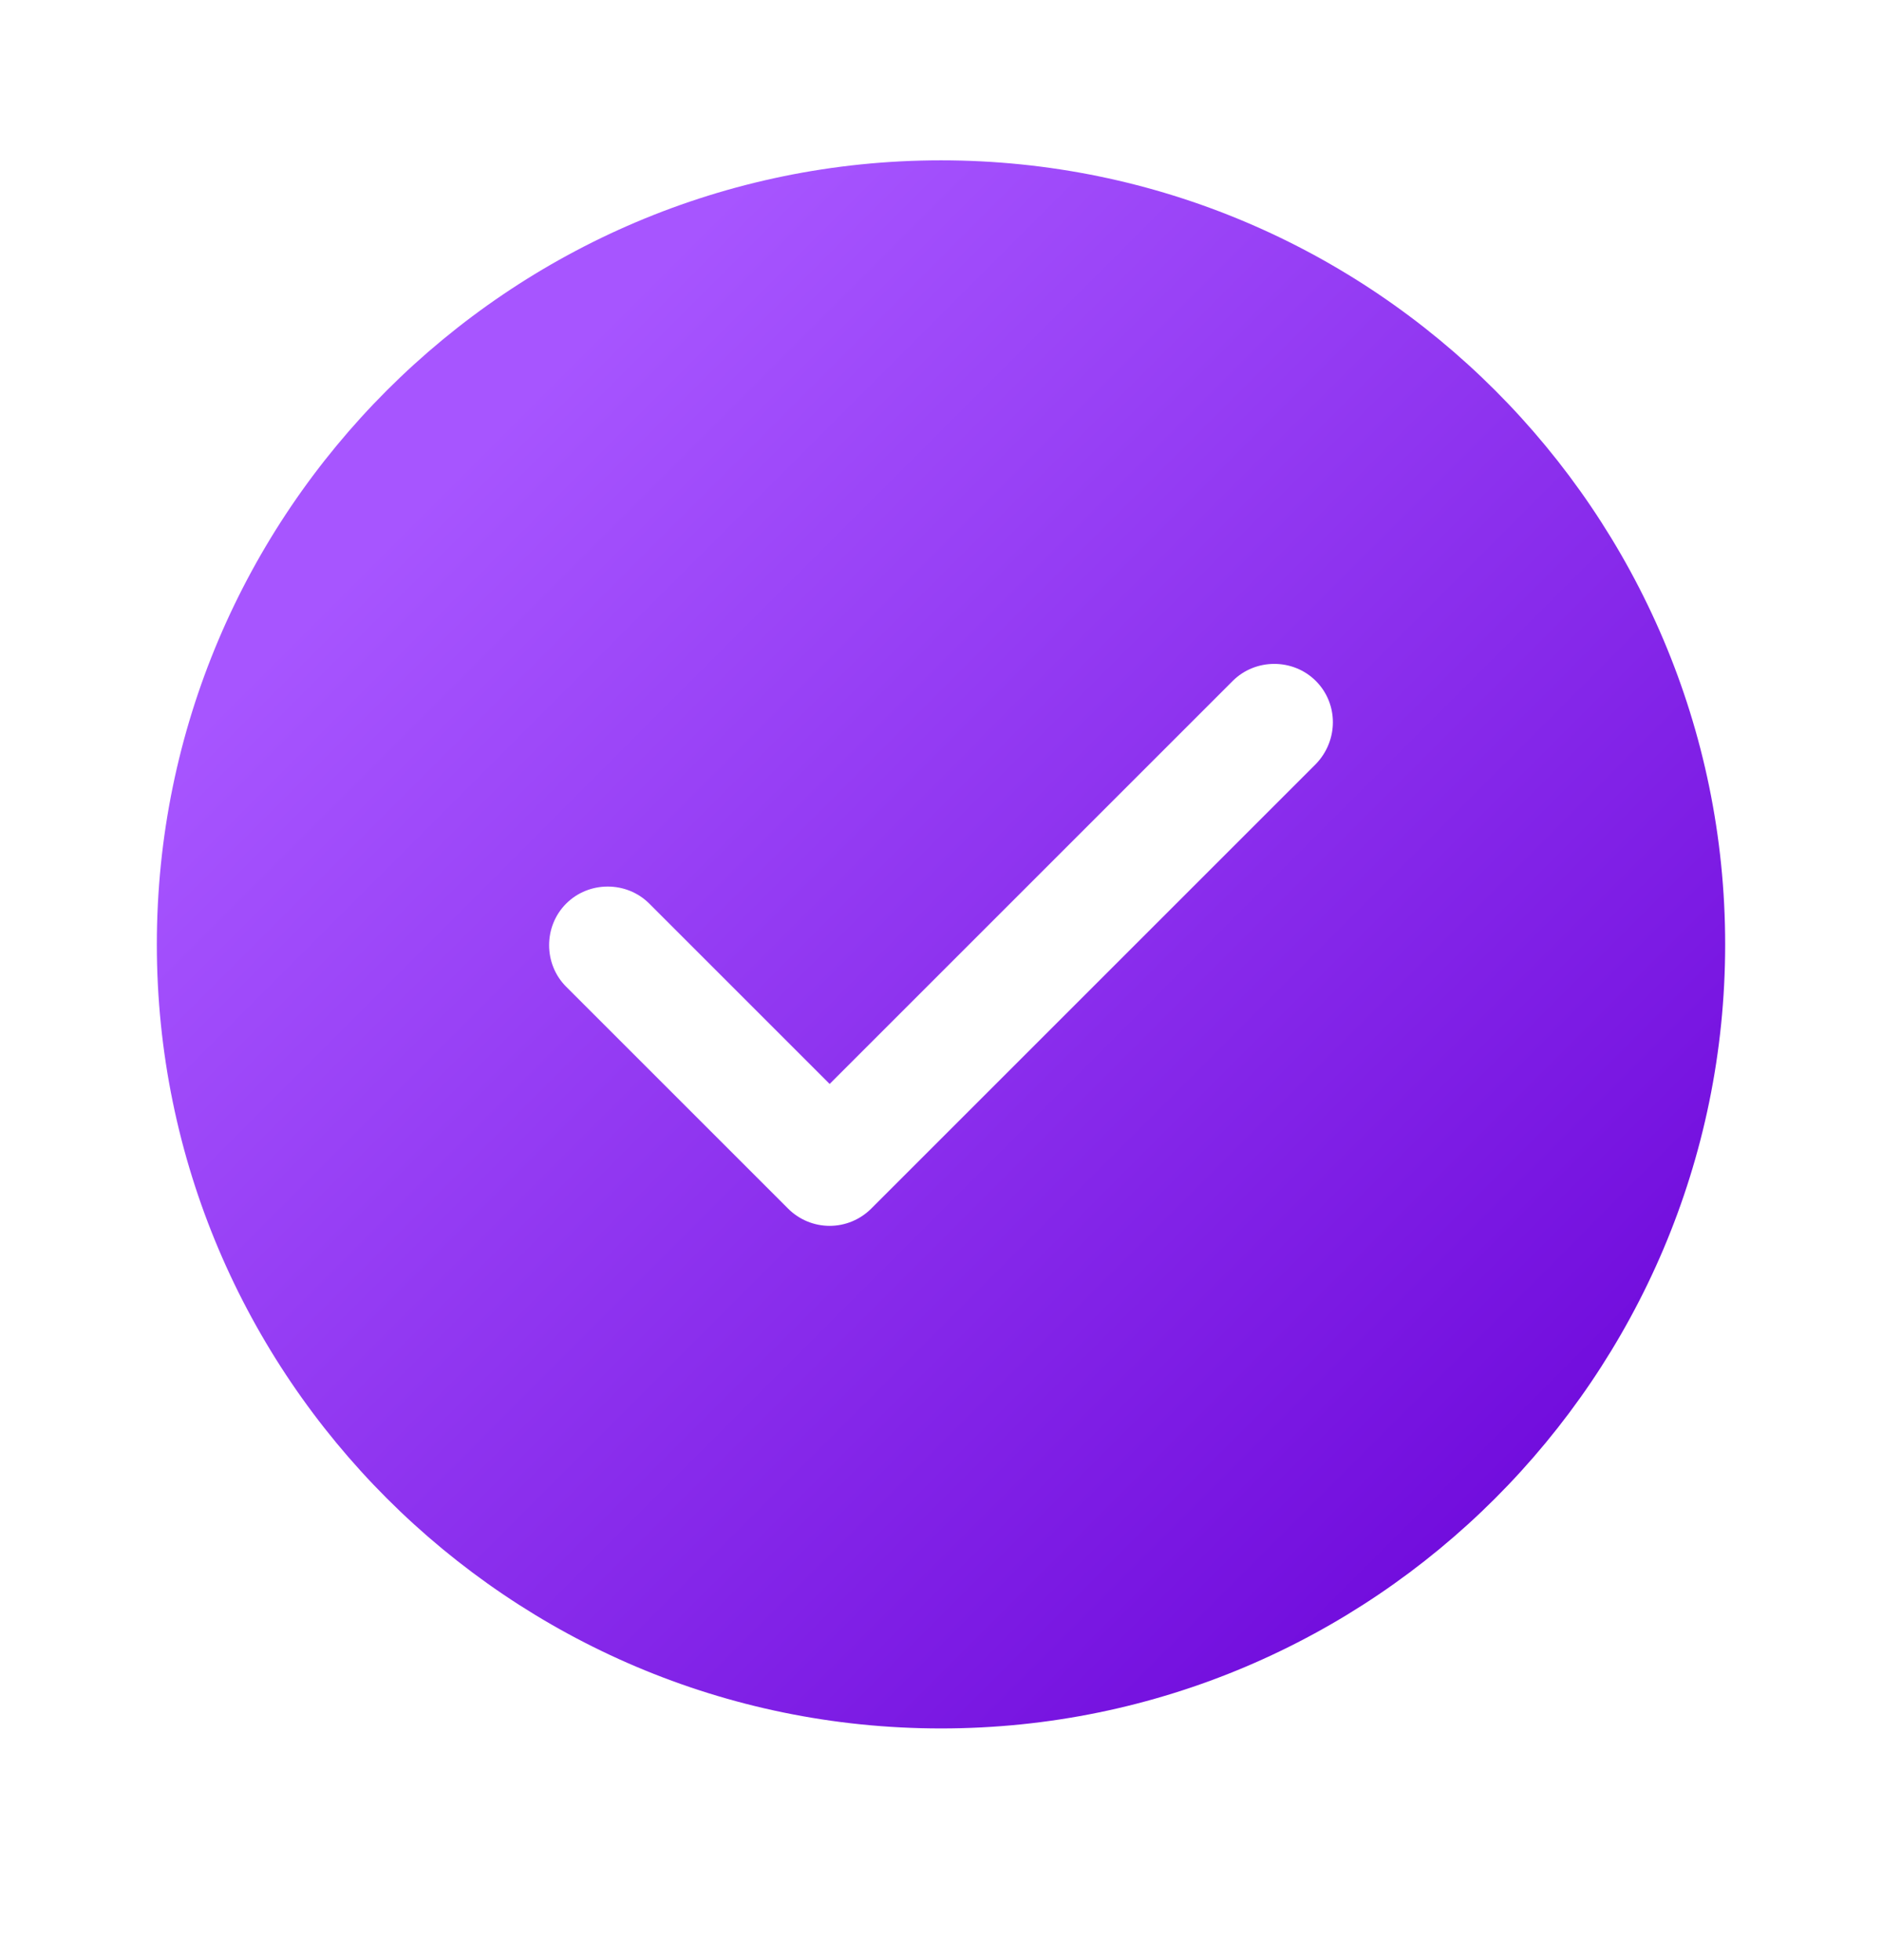 <svg width="24" height="25" viewBox="0 0 24 25" fill="none" xmlns="http://www.w3.org/2000/svg">
<g id="vuesax/bold/tick-circle">
<g id="tick-circle">
<path id="Vector" d="M12 2.045C6.49 2.045 2 6.535 2 12.045C2 17.555 6.49 22.045 12 22.045C17.51 22.045 22 17.555 22 12.045C22 6.535 17.51 2.045 12 2.045ZM16.78 9.745L11.11 15.415C10.97 15.555 10.78 15.635 10.58 15.635C10.38 15.635 10.19 15.555 10.05 15.415L7.22 12.585C6.93 12.295 6.93 11.815 7.22 11.525C7.51 11.235 7.99 11.235 8.28 11.525L10.58 13.825L15.72 8.685C16.01 8.395 16.49 8.395 16.78 8.685C17.07 8.975 17.07 9.445 16.78 9.745Z" fill="url(#paint0_linear_2025_5193)"/>
</g>
</g>
<defs>
<linearGradient id="paint0_linear_2025_5193" x1="6.46" y1="5.324" x2="22.123" y2="20.983" gradientUnits="userSpaceOnUse">
<stop stop-color="#A755FF"/>
<stop offset="1" stop-color="#6800D7"/>
</linearGradient>
</defs>
</svg>
